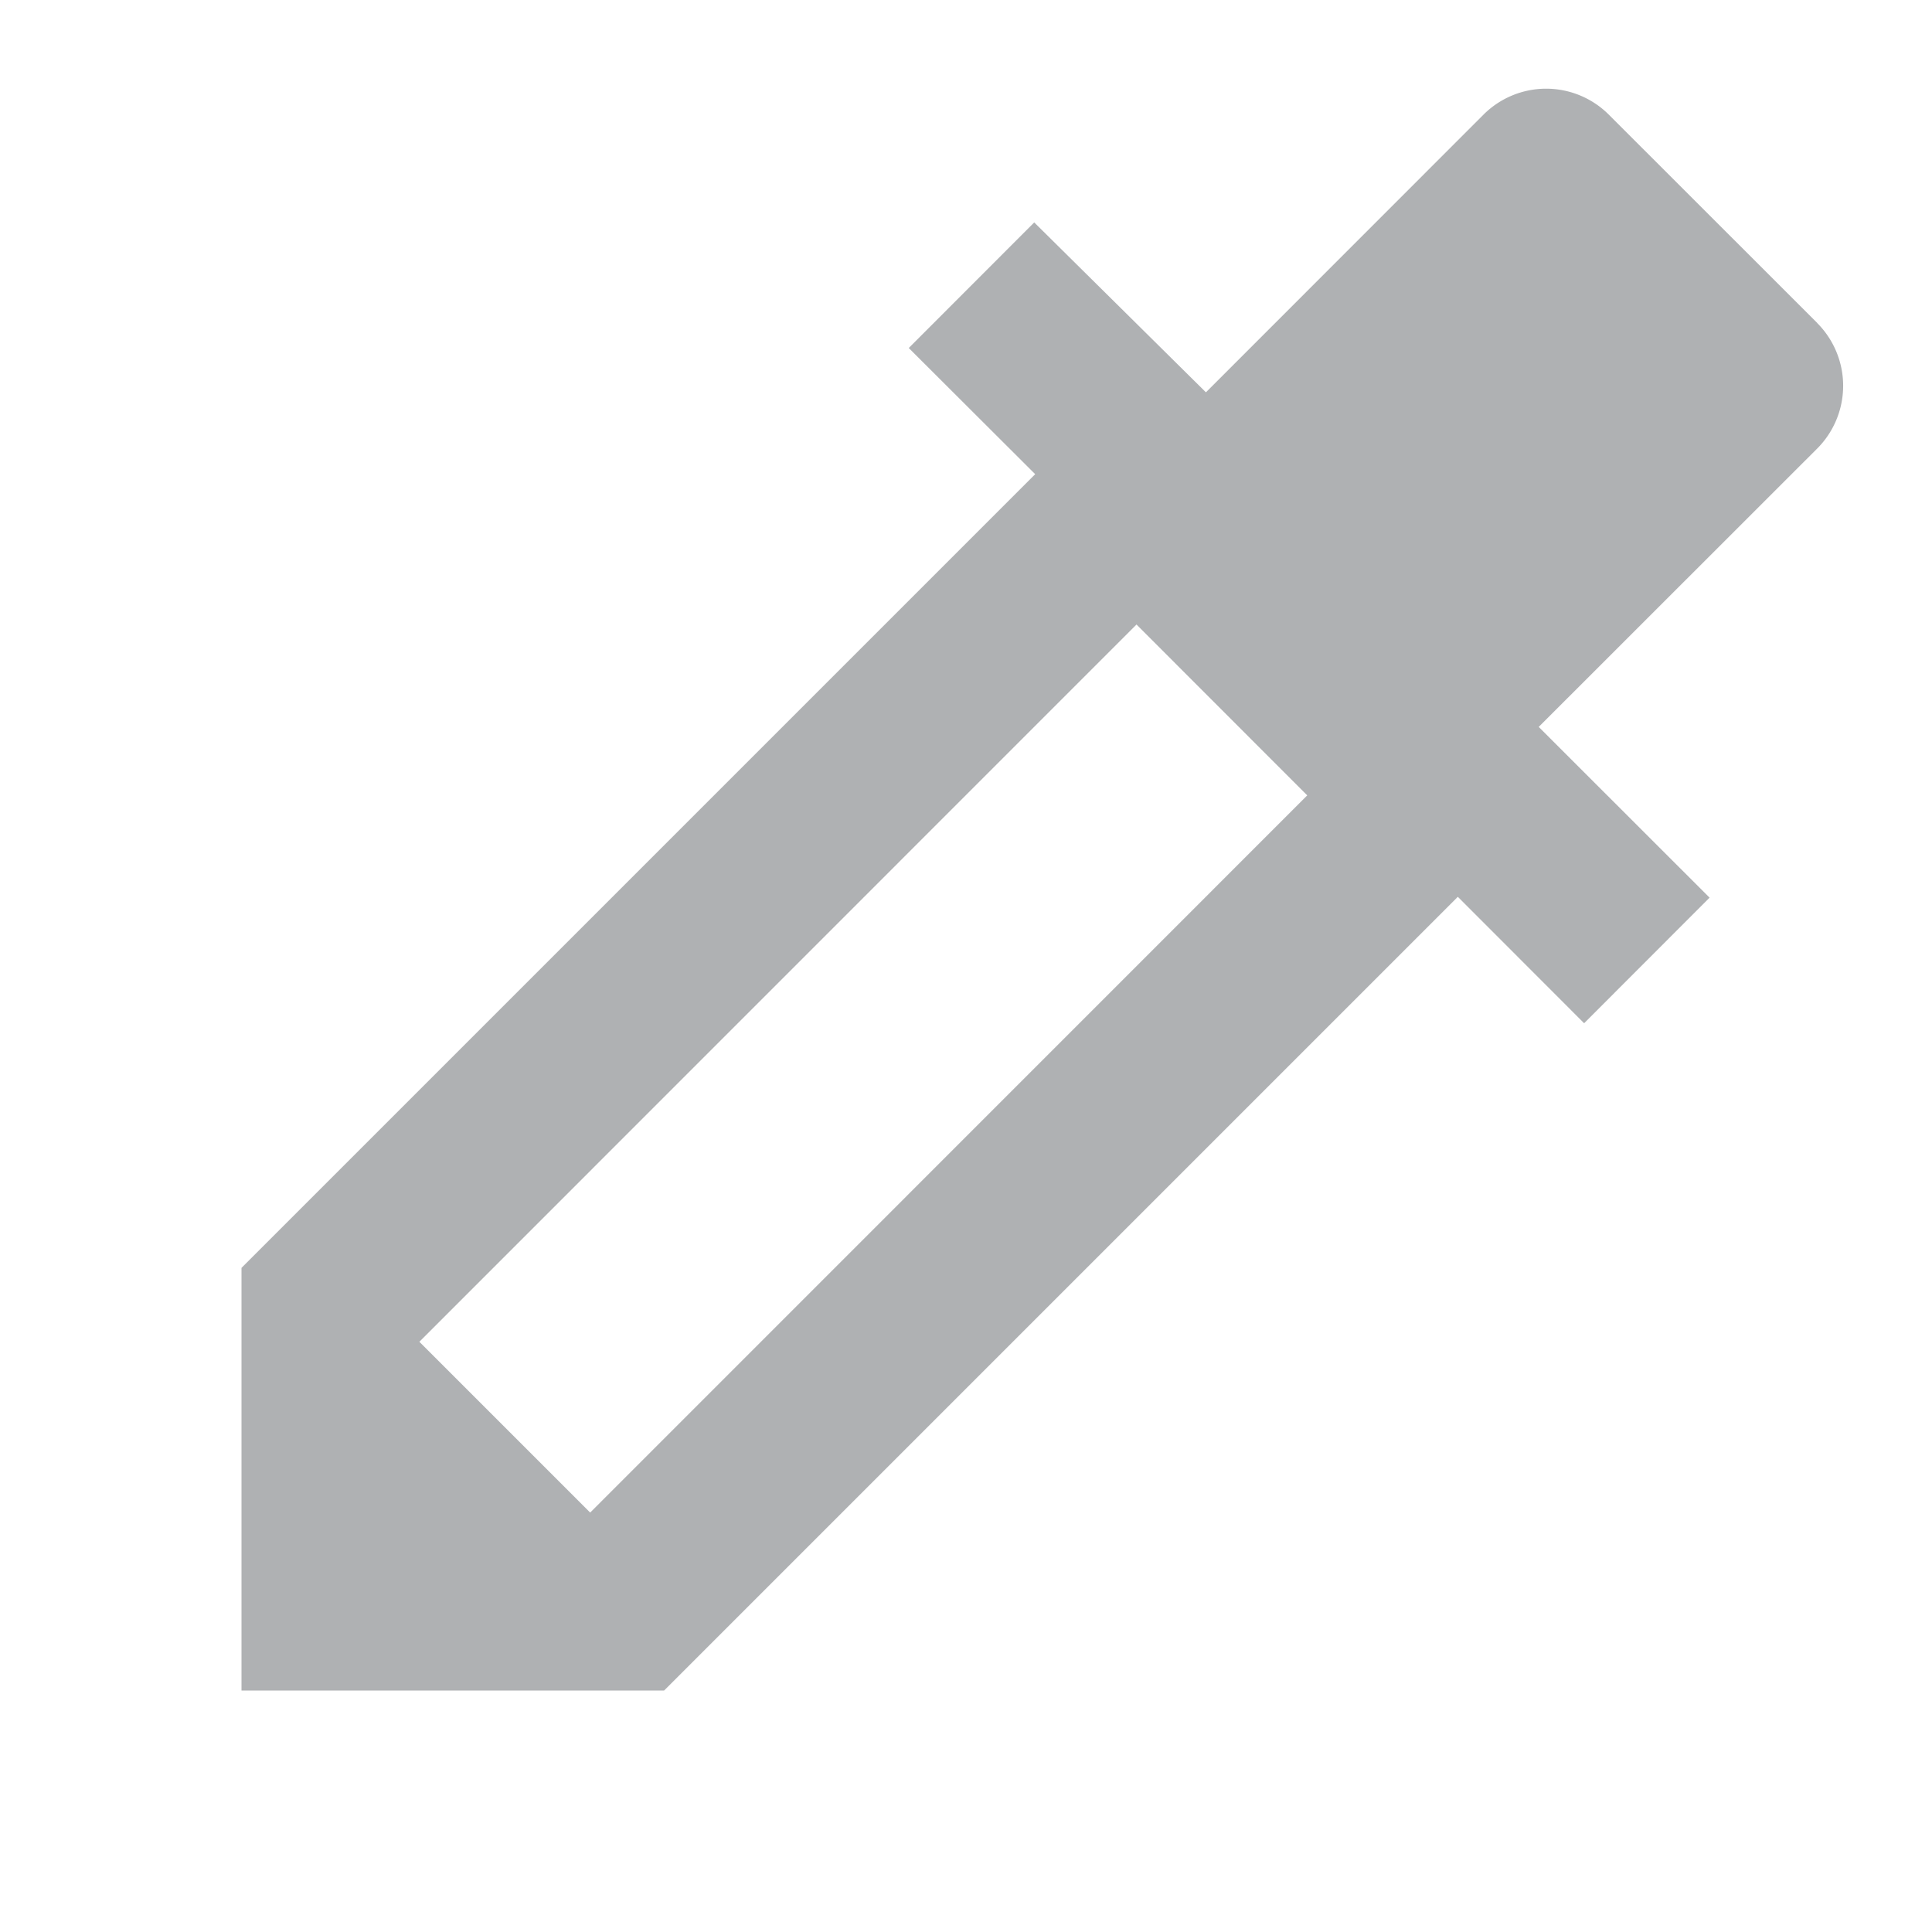 <svg xmlns="http://www.w3.org/2000/svg" width="16" height="16" viewBox="0 0 16 16"><rect id="frame" width="16" height="16" fill="none"/><path fill="#AFB1B3" d="M15.05 2.675L13.324.95a.734.734 0 0 0-1.039 0L9.987 3.249 8.565 1.842l-1.039 1.04 1.047 1.045L2 10.5V14h3.5l6.573-6.573 1.046 1.047 1.039-1.04-1.415-1.414 2.3-2.299a.736.736 0 0 0 .006-1.046zM4.887 12.526l-1.414-1.414 5.939-5.94 1.414 1.415-5.939 5.94z"/></svg>